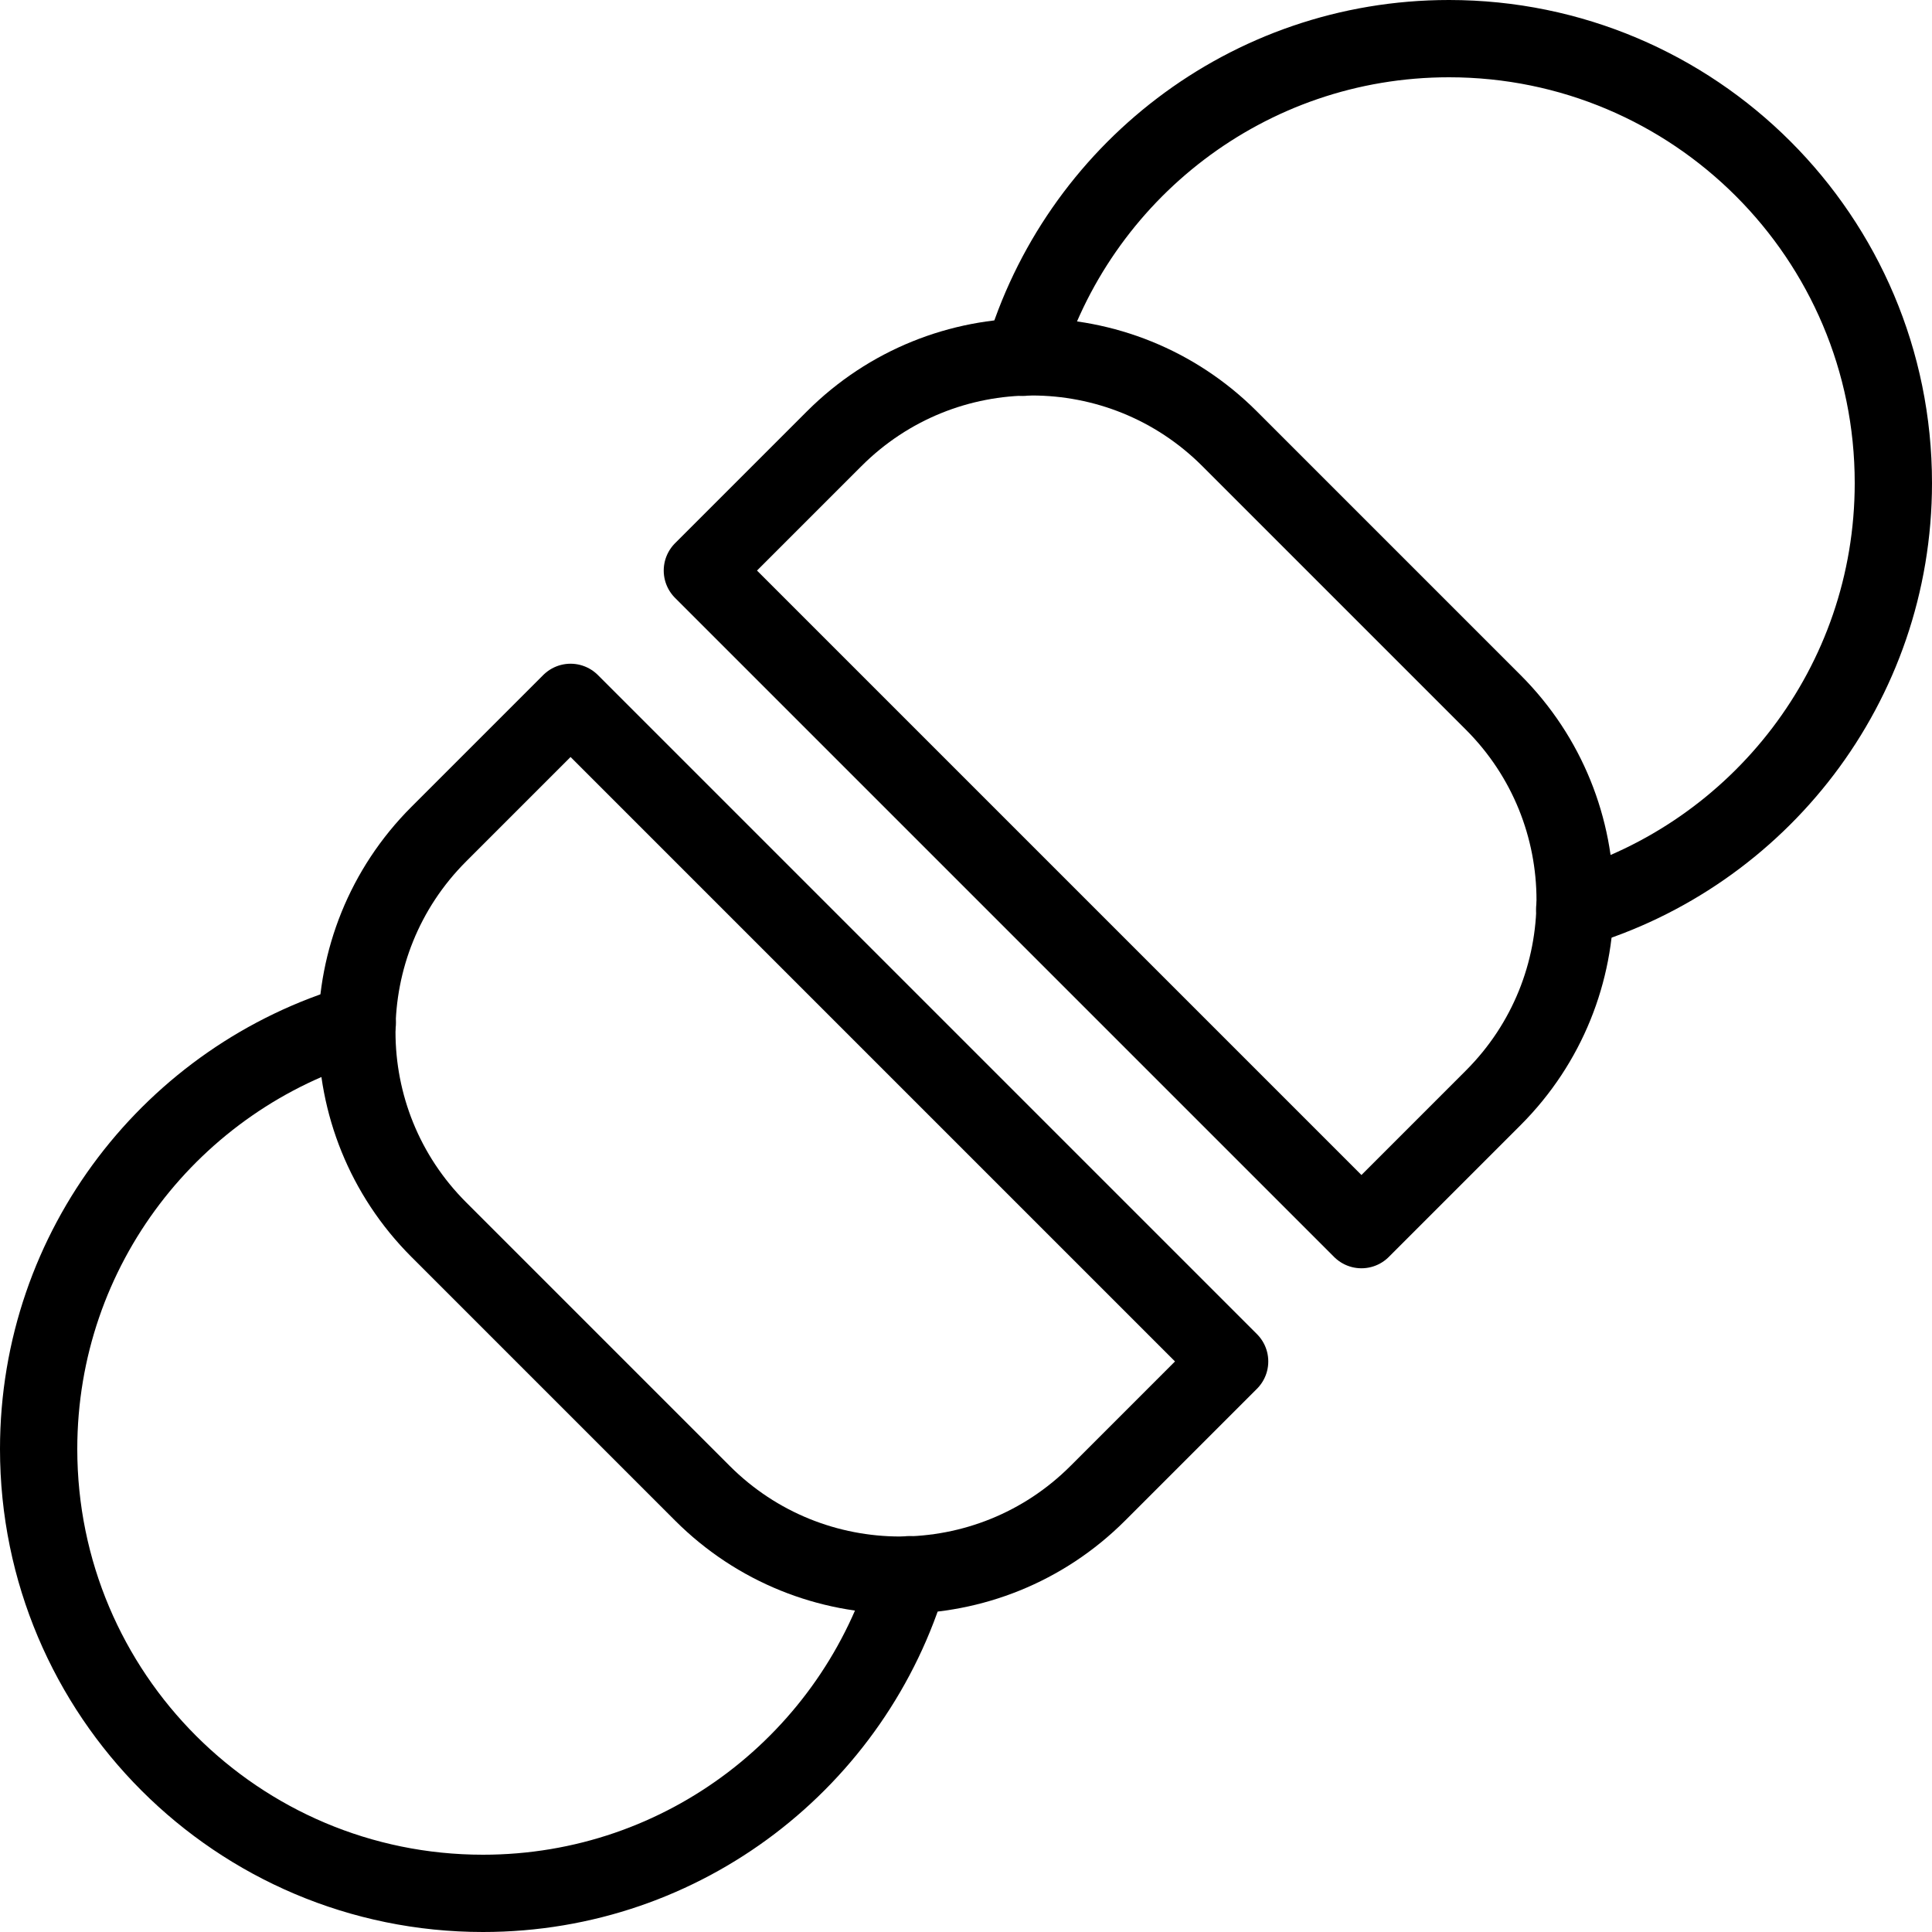 <?xml version="1.0" encoding="utf-8"?>
<!-- Generator: Adobe Illustrator 17.0.2, SVG Export Plug-In . SVG Version: 6.00 Build 0)  -->
<!DOCTYPE svg PUBLIC "-//W3C//DTD SVG 1.1//EN" "http://www.w3.org/Graphics/SVG/1.1/DTD/svg11.dtd">
<svg version="1.1" id="Layer_1" xmlns="http://www.w3.org/2000/svg" xmlns:xlink="http://www.w3.org/1999/xlink" x="0px" y="0px"
	 width="50px" height="50px" viewBox="0 0 50 50" enable-background="new 0 0 50 50" xml:space="preserve">
<path fill="none" stroke="#000000" stroke-width="2" stroke-linecap="round" stroke-linejoin="round" stroke-miterlimit="10" d="
	M18.177,14.766l3.411-3.411c2.826-2.826,7.408-2.826,10.234,0l6.823,6.823c2.826,2.826,2.826,7.408,0,10.234l-3.411,3.411
	L18.177,14.766z"/>
<path fill="none" stroke="#000000" stroke-width="2" stroke-linecap="round" stroke-linejoin="round" stroke-miterlimit="10" d="
	M40.753,23.526C45.519,22.121,49,17.72,49,12.5C49,6.149,43.851,1,37.5,1c-5.22,0-9.621,3.481-11.026,8.247"/>
<path fill="none" stroke="#000000" stroke-width="2" stroke-linecap="round" stroke-linejoin="round" stroke-miterlimit="10" d="
	M31.823,35.234l-3.411,3.411c-2.826,2.826-7.408,2.826-10.234,0l-6.823-6.823c-2.826-2.826-2.826-7.408,0-10.234l3.411-3.411
	L31.823,35.234z"/>
<path fill="none" stroke="#000000" stroke-width="2" stroke-linecap="round" stroke-linejoin="round" stroke-miterlimit="10" d="
	M9.247,26.474C4.481,27.879,1,32.28,1,37.5C1,43.851,6.149,49,12.5,49c5.22,0,9.621-3.481,11.026-8.247"/>
</svg>
